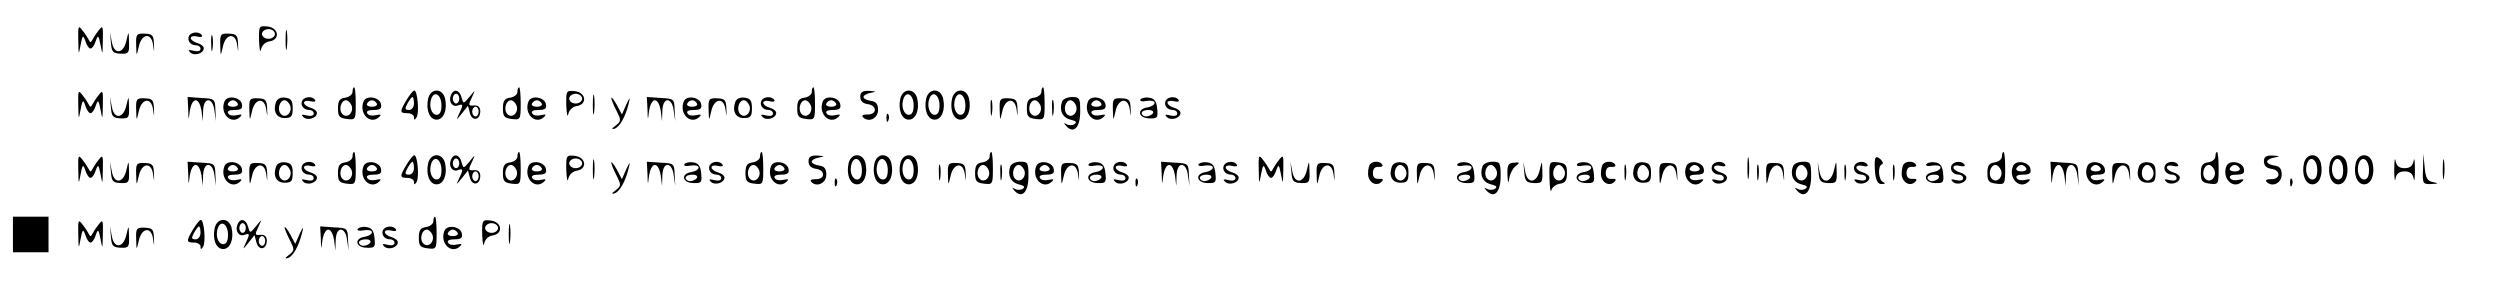 <?xml version="1.0" standalone="no"?>
<!DOCTYPE svg PUBLIC "-//W3C//DTD SVG 20010904//EN"
 "http://www.w3.org/TR/2001/REC-SVG-20010904/DTD/svg10.dtd">
<svg version="1.0" xmlns="http://www.w3.org/2000/svg"
 width="773pt" height="87pt" viewBox="0 0 773 87"
 preserveAspectRatio="xMidYMid meet">

<g transform="translate(0,87) scale(0.1,-0.1)"
fill="#000000" stroke="none">
<path d="M242 745 c1 -46 1 -47 7 -15 6 32 8 33 15 13 4 -13 11 -23 16 -23 5
0 12 10 16 23 7 20 9 19 15 -13 6 -32 6 -31 7 15 1 45 0 48 -13 31 -8 -10 -17
-24 -20 -30 -4 -8 -6 -8 -10 0 -3 6 -12 20 -20 30 -13 17 -14 14 -13 -31z"/>
<path d="M801 743 c1 -26 4 -38 6 -26 3 13 13 23 26 25 34 5 29 42 -5 46 -27
3 -28 2 -27 -45z m49 22 c0 -8 -9 -15 -20 -15 -11 0 -20 7 -20 15 0 8 9 15 20
15 11 0 20 -7 20 -15z"/>
<path d="M883 745 c0 -27 2 -38 4 -22 2 15 2 37 0 50 -2 12 -4 0 -4 -28z"/>
<path d="M343 738 c2 -28 6 -33 30 -34 25 -1 27 2 26 35 -1 36 -1 36 -8 6 -9
-42 -38 -45 -45 -6 l-6 31 3 -32z"/>
<path d="M421 731 c1 -36 1 -36 8 -6 8 40 38 46 44 8 4 -28 4 -28 3 2 -1 26
-5 30 -28 31 -26 1 -28 -2 -27 -35z"/>
<path d="M585 760 c-8 -14 3 -30 21 -30 8 0 14 -5 14 -11 0 -7 -9 -9 -21 -6
-16 4 -19 3 -11 -5 12 -12 42 -4 42 13 0 6 -9 13 -20 16 -11 3 -20 10 -20 15
0 6 9 8 20 5 11 -3 18 -1 14 4 -7 12 -31 11 -39 -1z"/>
<path d="M653 735 c0 -22 2 -30 4 -17 2 12 2 30 0 40 -3 9 -5 -1 -4 -23z"/>
<path d="M681 731 c1 -36 1 -36 8 -6 8 40 38 46 44 8 4 -28 4 -28 3 2 -1 26
-5 30 -28 31 -26 1 -28 -2 -27 -35z"/>
<path d="M1090 586 c0 -8 -10 -16 -22 -18 -18 -2 -23 -10 -23 -33 0 -25 4 -30
28 -33 26 -3 27 -2 27 47 0 28 -2 51 -5 51 -3 0 -5 -6 -5 -14z m-3 -42 c8 -21
-13 -42 -28 -27 -13 13 -5 43 11 43 6 0 13 -7 17 -16z"/>
<path d="M1600 586 c0 -8 -10 -16 -22 -18 -18 -2 -23 -10 -23 -33 0 -25 4 -30
28 -33 26 -3 27 -2 27 47 0 28 -2 51 -5 51 -3 0 -5 -6 -5 -14z m-3 -42 c8 -21
-13 -42 -28 -27 -13 13 -5 43 11 43 6 0 13 -7 17 -16z"/>
<path d="M2510 586 c0 -8 -10 -16 -22 -18 -18 -2 -23 -10 -23 -33 0 -25 4 -30
28 -33 26 -3 27 -2 27 47 0 28 -2 51 -5 51 -3 0 -5 -6 -5 -14z m-3 -42 c8 -21
-13 -42 -28 -27 -13 13 -5 43 11 43 6 0 13 -7 17 -16z"/>
<path d="M3220 586 c0 -8 -10 -16 -22 -18 -18 -2 -23 -10 -23 -33 0 -25 4 -30
28 -33 26 -3 27 -2 27 47 0 28 -2 51 -5 51 -3 0 -5 -6 -5 -14z m-3 -42 c8 -21
-13 -42 -28 -27 -13 13 -5 43 11 43 6 0 13 -7 17 -16z"/>
<path d="M242 545 c1 -46 1 -47 7 -15 6 32 8 33 15 13 4 -13 11 -23 16 -23 5
0 12 10 16 23 7 20 9 19 15 -13 6 -32 6 -31 7 15 1 45 0 48 -13 31 -8 -10 -17
-24 -20 -30 -4 -8 -6 -8 -10 0 -3 6 -12 20 -20 30 -13 17 -14 14 -13 -31z"/>
<path d="M1257 561 c-22 -37 -21 -41 3 -41 11 0 20 -6 20 -12 0 -10 2 -10 8
-1 9 15 3 83 -7 83 -4 0 -14 -13 -24 -29z m23 -11 c0 -11 -7 -20 -15 -20 -13
0 -14 4 -5 20 6 11 13 20 15 20 3 0 5 -9 5 -20z"/>
<path d="M1324 566 c-8 -35 4 -66 26 -66 22 0 34 31 26 66 -4 15 -14 24 -26
24 -12 0 -22 -9 -26 -24z m41 -22 c0 -19 -5 -29 -15 -29 -16 0 -25 28 -16 51
10 25 31 10 31 -22z"/>
<path d="M1394 575 c-8 -19 5 -38 22 -31 17 6 17 2 3 -27 -9 -20 -9 -20 9 2
l19 24 6 -23 c7 -26 32 -22 32 6 0 12 -6 18 -17 18 -21 -2 -21 0 -7 29 9 20 9
20 -9 -2 -19 -23 -19 -23 -25 -2 -6 24 -25 28 -33 6z m26 -10 c0 -8 -4 -15
-10 -15 -5 0 -10 7 -10 15 0 8 5 15 10 15 6 0 10 -7 10 -15z m60 -40 c0 -8 -4
-15 -10 -15 -5 0 -10 7 -10 15 0 8 5 15 10 15 6 0 10 -7 10 -15z"/>
<path d="M1751 543 c1 -26 4 -38 6 -26 3 13 13 23 26 25 34 5 29 42 -5 46 -27
3 -28 2 -27 -45z m49 22 c0 -8 -9 -15 -20 -15 -11 0 -20 7 -20 15 0 8 9 15 20
15 11 0 20 -7 20 -15z"/>
<path d="M1833 545 c0 -27 2 -38 4 -22 2 15 2 37 0 50 -2 12 -4 0 -4 -28z"/>
<path d="M2660 571 c0 -13 8 -21 23 -23 30 -4 29 -33 -1 -32 -14 0 -19 -3 -13
-9 17 -17 46 -3 46 23 0 18 -6 26 -22 28 -13 2 -23 7 -23 12 0 5 10 11 23 13
19 4 18 4 -5 6 -21 1 -28 -4 -28 -18z"/>
<path d="M2784 566 c-8 -35 4 -66 26 -66 22 0 34 31 26 66 -4 15 -14 24 -26
24 -12 0 -22 -9 -26 -24z m41 -22 c0 -19 -5 -29 -15 -29 -16 0 -25 28 -16 51
10 25 31 10 31 -22z"/>
<path d="M2864 566 c-8 -35 4 -66 26 -66 22 0 34 31 26 66 -4 15 -14 24 -26
24 -12 0 -22 -9 -26 -24z m41 -22 c0 -19 -5 -29 -15 -29 -16 0 -25 28 -16 51
10 25 31 10 31 -22z"/>
<path d="M2944 566 c-8 -35 4 -66 26 -66 22 0 34 31 26 66 -4 15 -14 24 -26
24 -12 0 -22 -9 -26 -24z m41 -22 c0 -19 -5 -29 -15 -29 -16 0 -25 28 -16 51
10 25 31 10 31 -22z"/>
<path d="M343 538 c2 -28 6 -33 30 -34 25 -1 27 2 26 35 -1 36 -1 36 -8 6 -9
-42 -38 -45 -45 -6 l-6 31 3 -32z"/>
<path d="M421 531 c1 -36 1 -36 8 -6 8 40 38 46 44 8 4 -28 4 -28 3 2 -1 26
-5 30 -28 31 -26 1 -28 -2 -27 -35z"/>
<path d="M582 532 c1 -37 1 -37 5 -4 3 18 10 32 18 32 8 0 15 -14 18 -32 l4
-33 1 33 c1 20 7 32 16 32 9 0 17 -13 19 -32 l5 -33 -2 35 c-1 34 -2 35 -43
37 l-43 3 2 -38z"/>
<path d="M694 556 c-15 -38 22 -74 49 -47 7 7 4 8 -10 5 -12 -3 -24 -1 -27 5
-5 7 3 11 19 11 20 0 26 4 23 18 -4 22 -46 29 -54 8z m41 -6 c3 -5 -3 -10 -15
-10 -12 0 -18 5 -15 10 3 6 10 10 15 10 5 0 12 -4 15 -10z"/>
<path d="M771 531 c1 -36 1 -36 8 -6 8 40 38 46 44 8 4 -28 4 -28 3 2 -1 26
-5 30 -28 31 -26 1 -28 -2 -27 -35z"/>
<path d="M854 556 c-11 -29 0 -51 26 -51 21 0 25 5 25 30 0 24 -5 31 -23 33
-13 2 -24 -3 -28 -12z m43 -12 c8 -21 -13 -42 -28 -27 -13 13 -5 43 11 43 6 0
13 -7 17 -16z"/>
<path d="M935 560 c-8 -14 3 -30 21 -30 8 0 14 -5 14 -11 0 -7 -9 -9 -21 -6
-16 4 -19 3 -11 -5 12 -12 42 -4 42 13 0 6 -9 13 -20 16 -11 3 -20 10 -20 15
0 6 9 8 20 5 11 -3 18 -1 14 4 -7 12 -31 11 -39 -1z"/>
<path d="M1124 556 c-15 -38 22 -74 49 -47 7 7 4 8 -10 5 -12 -3 -24 -1 -27 5
-5 7 3 11 19 11 20 0 26 4 23 18 -4 22 -46 29 -54 8z m41 -6 c3 -5 -3 -10 -15
-10 -12 0 -18 5 -15 10 3 6 10 10 15 10 5 0 12 -4 15 -10z"/>
<path d="M1634 556 c-15 -38 22 -74 49 -47 7 7 4 8 -10 5 -12 -3 -24 -1 -27 5
-5 7 3 11 19 11 20 0 26 4 23 18 -4 22 -46 29 -54 8z m41 -6 c3 -5 -3 -10 -15
-10 -12 0 -18 5 -15 10 3 6 10 10 15 10 5 0 12 -4 15 -10z"/>
<path d="M1890 567 c0 -4 7 -22 16 -39 15 -30 15 -32 -2 -46 -13 -9 -14 -13
-4 -10 16 5 34 37 44 78 5 21 4 21 -8 -4 l-13 -30 -16 30 c-9 16 -16 25 -17
21z"/>
<path d="M2002 532 c1 -37 1 -37 5 -4 3 18 10 32 18 32 8 0 15 -14 18 -32 l4
-33 1 33 c1 20 7 32 16 32 9 0 17 -13 19 -32 l5 -33 -2 35 c-1 34 -2 35 -43
37 l-43 3 2 -38z"/>
<path d="M2114 556 c-15 -38 22 -74 49 -47 7 7 4 8 -10 5 -12 -3 -24 -1 -27 5
-5 7 3 11 19 11 20 0 26 4 23 18 -4 22 -46 29 -54 8z m41 -6 c3 -5 -3 -10 -15
-10 -12 0 -18 5 -15 10 3 6 10 10 15 10 5 0 12 -4 15 -10z"/>
<path d="M2191 531 c1 -36 1 -36 8 -6 8 40 38 46 44 8 4 -28 4 -28 3 2 -1 26
-5 30 -28 31 -26 1 -28 -2 -27 -35z"/>
<path d="M2274 556 c-11 -29 0 -51 26 -51 21 0 25 5 25 30 0 24 -5 31 -23 33
-13 2 -24 -3 -28 -12z m43 -12 c8 -21 -13 -42 -28 -27 -13 13 -5 43 11 43 6 0
13 -7 17 -16z"/>
<path d="M2355 560 c-8 -14 3 -30 21 -30 8 0 14 -5 14 -11 0 -7 -9 -9 -21 -6
-16 4 -19 3 -11 -5 12 -12 42 -4 42 13 0 6 -9 13 -20 16 -11 3 -20 10 -20 15
0 6 9 8 20 5 11 -3 18 -1 14 4 -7 12 -31 11 -39 -1z"/>
<path d="M2544 556 c-15 -38 22 -74 49 -47 7 7 4 8 -10 5 -12 -3 -24 -1 -27 5
-5 7 3 11 19 11 20 0 26 4 23 18 -4 22 -46 29 -54 8z m41 -6 c3 -5 -3 -10 -15
-10 -12 0 -18 5 -15 10 3 6 10 10 15 10 5 0 12 -4 15 -10z"/>
<path d="M3063 535 c0 -22 2 -30 4 -17 2 12 2 30 0 40 -3 9 -5 -1 -4 -23z"/>
<path d="M3091 531 c1 -36 1 -36 8 -6 8 40 38 46 44 8 4 -28 4 -28 3 2 -1 26
-5 30 -28 31 -26 1 -28 -2 -27 -35z"/>
<path d="M3253 535 c0 -22 2 -30 4 -17 2 12 2 30 0 40 -3 9 -5 -1 -4 -23z"/>
<path d="M3284 556 c-10 -27 1 -50 26 -56 17 -4 21 -8 12 -14 -6 -4 -18 -4
-24 0 -10 5 -10 4 -1 -6 23 -25 43 -4 43 45 0 42 -2 45 -25 45 -14 0 -28 -6
-31 -14z m43 -12 c8 -21 -13 -42 -28 -27 -13 13 -5 43 11 43 6 0 13 -7 17 -16z"/>
<path d="M3364 556 c-15 -38 22 -74 49 -47 7 7 4 8 -10 5 -12 -3 -24 -1 -27 5
-5 7 3 11 19 11 20 0 26 4 23 18 -4 22 -46 29 -54 8z m41 -6 c3 -5 -3 -10 -15
-10 -12 0 -18 5 -15 10 3 6 10 10 15 10 5 0 12 -4 15 -10z"/>
<path d="M3441 531 c1 -36 1 -36 8 -6 8 40 38 46 44 8 4 -28 4 -28 3 2 -1 26
-5 30 -28 31 -26 1 -28 -2 -27 -35z"/>
<path d="M3526 562 c-3 -5 6 -7 19 -4 14 2 25 0 25 -6 0 -6 -10 -12 -22 -14
-34 -5 -29 -33 5 -34 26 -1 28 2 25 30 -2 23 -9 32 -25 34 -11 2 -24 -1 -27
-6z m39 -42 c-3 -5 -13 -10 -21 -10 -8 0 -14 5 -14 10 0 6 9 10 21 10 11 0 17
-4 14 -10z"/>
<path d="M3605 560 c-8 -14 3 -30 21 -30 8 0 14 -5 14 -11 0 -7 -9 -9 -21 -6
-16 4 -19 3 -11 -5 12 -12 42 -4 42 13 0 6 -9 13 -20 16 -11 3 -20 10 -20 15
0 6 9 8 20 5 11 -3 18 -1 14 4 -7 12 -31 11 -39 -1z"/>
<path d="M2741 504 c0 -11 3 -14 6 -6 3 7 2 16 -1 19 -3 4 -6 -2 -5 -13z"/>
<path d="M1090 386 c0 -8 -10 -16 -22 -18 -18 -2 -23 -10 -23 -33 0 -25 4 -30
28 -33 26 -3 27 -2 27 47 0 28 -2 51 -5 51 -3 0 -5 -6 -5 -14z m-3 -42 c8 -21
-13 -42 -28 -27 -13 13 -5 43 11 43 6 0 13 -7 17 -16z"/>
<path d="M1600 386 c0 -8 -10 -16 -22 -18 -18 -2 -23 -10 -23 -33 0 -25 4 -30
28 -33 26 -3 27 -2 27 47 0 28 -2 51 -5 51 -3 0 -5 -6 -5 -14z m-3 -42 c8 -21
-13 -42 -28 -27 -13 13 -5 43 11 43 6 0 13 -7 17 -16z"/>
<path d="M2350 386 c0 -8 -10 -16 -22 -18 -18 -2 -23 -10 -23 -33 0 -25 4 -30
28 -33 26 -3 27 -2 27 47 0 28 -2 51 -5 51 -3 0 -5 -6 -5 -14z m-3 -42 c8 -21
-13 -42 -28 -27 -13 13 -5 43 11 43 6 0 13 -7 17 -16z"/>
<path d="M3060 386 c0 -8 -10 -16 -22 -18 -18 -2 -23 -10 -23 -33 0 -25 4 -30
28 -33 26 -3 27 -2 27 47 0 28 -2 51 -5 51 -3 0 -5 -6 -5 -14z m-3 -42 c8 -21
-13 -42 -28 -27 -13 13 -5 43 11 43 6 0 13 -7 17 -16z"/>
<path d="M5403 350 c0 -30 2 -43 4 -27 2 15 2 39 0 55 -2 15 -4 2 -4 -28z"/>
<path d="M6190 386 c0 -8 -10 -16 -22 -18 -18 -2 -23 -10 -23 -33 0 -25 4 -30
28 -33 26 -3 27 -2 27 47 0 28 -2 51 -5 51 -3 0 -5 -6 -5 -14z m-3 -42 c8 -21
-13 -42 -28 -27 -13 13 -5 43 11 43 6 0 13 -7 17 -16z"/>
<path d="M6850 386 c0 -8 -10 -16 -22 -18 -18 -2 -23 -10 -23 -33 0 -25 4 -30
28 -33 26 -3 27 -2 27 47 0 28 -2 51 -5 51 -3 0 -5 -6 -5 -14z m-3 -42 c8 -21
-13 -42 -28 -27 -13 13 -5 43 11 43 6 0 13 -7 17 -16z"/>
<path d="M242 345 c1 -46 1 -47 7 -15 6 32 8 33 15 13 4 -13 11 -23 16 -23 5
0 12 10 16 23 7 20 9 19 15 -13 6 -32 6 -31 7 15 1 45 0 48 -13 31 -8 -10 -17
-24 -20 -30 -4 -8 -6 -8 -10 0 -3 6 -12 20 -20 30 -13 17 -14 14 -13 -31z"/>
<path d="M1257 361 c-22 -37 -21 -41 3 -41 11 0 20 -6 20 -12 0 -10 2 -10 8
-1 9 15 3 83 -7 83 -4 0 -14 -13 -24 -29z m23 -11 c0 -11 -7 -20 -15 -20 -13
0 -14 4 -5 20 6 11 13 20 15 20 3 0 5 -9 5 -20z"/>
<path d="M1324 366 c-8 -35 4 -66 26 -66 22 0 34 31 26 66 -4 15 -14 24 -26
24 -12 0 -22 -9 -26 -24z m41 -22 c0 -19 -5 -29 -15 -29 -16 0 -25 28 -16 51
10 25 31 10 31 -22z"/>
<path d="M1394 375 c-8 -19 5 -38 22 -31 17 6 17 2 3 -27 -9 -20 -9 -20 9 2
l19 24 6 -23 c7 -26 32 -22 32 6 0 12 -6 18 -17 18 -21 -2 -21 0 -7 29 9 20 9
20 -9 -2 -19 -23 -19 -23 -25 -2 -6 24 -25 28 -33 6z m26 -10 c0 -8 -4 -15
-10 -15 -5 0 -10 7 -10 15 0 8 5 15 10 15 6 0 10 -7 10 -15z m60 -40 c0 -8 -4
-15 -10 -15 -5 0 -10 7 -10 15 0 8 5 15 10 15 6 0 10 -7 10 -15z"/>
<path d="M1751 343 c1 -26 4 -38 6 -26 3 13 13 23 26 25 34 5 29 42 -5 46 -27
3 -28 2 -27 -45z m49 22 c0 -8 -9 -15 -20 -15 -11 0 -20 7 -20 15 0 8 9 15 20
15 11 0 20 -7 20 -15z"/>
<path d="M1833 345 c0 -27 2 -38 4 -22 2 15 2 37 0 50 -2 12 -4 0 -4 -28z"/>
<path d="M2500 371 c0 -13 8 -21 23 -23 30 -4 29 -33 -1 -32 -14 0 -19 -3 -13
-9 17 -17 46 -3 46 23 0 18 -6 26 -22 28 -13 2 -23 7 -23 12 0 5 10 11 23 13
19 4 18 4 -5 6 -21 1 -28 -4 -28 -18z"/>
<path d="M2624 366 c-8 -35 4 -66 26 -66 22 0 34 31 26 66 -4 15 -14 24 -26
24 -12 0 -22 -9 -26 -24z m41 -22 c0 -19 -5 -29 -15 -29 -16 0 -25 28 -16 51
10 25 31 10 31 -22z"/>
<path d="M2704 366 c-8 -35 4 -66 26 -66 22 0 34 31 26 66 -4 15 -14 24 -26
24 -12 0 -22 -9 -26 -24z m41 -22 c0 -19 -5 -29 -15 -29 -16 0 -25 28 -16 51
10 25 31 10 31 -22z"/>
<path d="M2784 366 c-8 -35 4 -66 26 -66 22 0 34 31 26 66 -4 15 -14 24 -26
24 -12 0 -22 -9 -26 -24z m41 -22 c0 -19 -5 -29 -15 -29 -16 0 -25 28 -16 51
10 25 31 10 31 -22z"/>
<path d="M3892 345 c1 -46 1 -47 7 -15 6 32 8 33 15 13 4 -13 11 -23 16 -23 5
0 12 10 16 23 7 20 9 19 15 -13 6 -32 6 -31 7 15 1 45 0 48 -13 31 -8 -10 -17
-24 -20 -30 -4 -8 -6 -8 -10 0 -3 6 -12 20 -20 30 -13 17 -14 14 -13 -31z"/>
<path d="M5798 379 c-2 -6 -2 -26 0 -45 3 -24 9 -34 21 -33 10 0 11 2 4 6 -15
5 -18 50 -4 55 5 2 3 8 -4 15 -9 9 -15 9 -17 2z"/>
<path d="M7000 371 c0 -13 8 -21 23 -23 30 -4 29 -33 -1 -32 -14 0 -19 -3 -13
-9 17 -17 46 -3 46 23 0 18 -6 26 -22 28 -13 2 -23 7 -23 12 0 5 10 11 23 13
19 4 18 4 -5 6 -21 1 -28 -4 -28 -18z"/>
<path d="M7124 366 c-8 -35 4 -66 26 -66 22 0 34 31 26 66 -4 15 -14 24 -26
24 -12 0 -22 -9 -26 -24z m41 -22 c0 -19 -5 -29 -15 -29 -16 0 -25 28 -16 51
10 25 31 10 31 -22z"/>
<path d="M7204 366 c-8 -35 4 -66 26 -66 22 0 34 31 26 66 -4 15 -14 24 -26
24 -12 0 -22 -9 -26 -24z m41 -22 c0 -19 -5 -29 -15 -29 -16 0 -25 28 -16 51
10 25 31 10 31 -22z"/>
<path d="M7284 366 c-8 -35 4 -66 26 -66 22 0 34 31 26 66 -4 15 -14 24 -26
24 -12 0 -22 -9 -26 -24z m41 -22 c0 -19 -5 -29 -15 -29 -16 0 -25 28 -16 51
10 25 31 10 31 -22z"/>
<path d="M7403 345 c0 -27 2 -40 4 -27 3 15 11 22 28 22 17 0 25 -7 28 -22 2
-13 4 0 4 27 0 28 -2 40 -4 28 -3 -16 -11 -23 -28 -23 -17 0 -25 7 -28 23 -2
12 -4 0 -4 -28z"/>
<path d="M7492 348 c-2 -46 -1 -48 26 -47 22 1 23 2 5 6 -18 3 -23 13 -26 46
l-4 42 -1 -47z"/>
<path d="M7553 345 c0 -27 2 -38 4 -22 2 15 2 37 0 50 -2 12 -4 0 -4 -28z"/>
<path d="M343 338 c2 -28 6 -33 30 -34 25 -1 27 2 26 35 -1 36 -1 36 -8 6 -9
-42 -38 -45 -45 -6 l-6 31 3 -32z"/>
<path d="M421 331 c1 -36 1 -36 8 -6 8 40 38 46 44 8 4 -28 4 -28 3 2 -1 26
-5 30 -28 31 -26 1 -28 -2 -27 -35z"/>
<path d="M582 332 c1 -37 1 -37 5 -4 3 18 10 32 18 32 8 0 15 -14 18 -32 l4
-33 1 33 c1 20 7 32 16 32 9 0 17 -13 19 -32 l5 -33 -2 35 c-1 34 -2 35 -43
37 l-43 3 2 -38z"/>
<path d="M694 356 c-15 -38 22 -74 49 -47 7 7 4 8 -10 5 -12 -3 -24 -1 -27 5
-5 7 3 11 19 11 20 0 26 4 23 18 -4 22 -46 29 -54 8z m41 -6 c3 -5 -3 -10 -15
-10 -12 0 -18 5 -15 10 3 6 10 10 15 10 5 0 12 -4 15 -10z"/>
<path d="M771 331 c1 -36 1 -36 8 -6 8 40 38 46 44 8 4 -28 4 -28 3 2 -1 26
-5 30 -28 31 -26 1 -28 -2 -27 -35z"/>
<path d="M854 356 c-11 -29 0 -51 26 -51 21 0 25 5 25 30 0 24 -5 31 -23 33
-13 2 -24 -3 -28 -12z m43 -12 c8 -21 -13 -42 -28 -27 -13 13 -5 43 11 43 6 0
13 -7 17 -16z"/>
<path d="M935 360 c-8 -14 3 -30 21 -30 8 0 14 -5 14 -11 0 -7 -9 -9 -21 -6
-16 4 -19 3 -11 -5 12 -12 42 -4 42 13 0 6 -9 13 -20 16 -11 3 -20 10 -20 15
0 6 9 8 20 5 11 -3 18 -1 14 4 -7 12 -31 11 -39 -1z"/>
<path d="M1124 356 c-15 -38 22 -74 49 -47 7 7 4 8 -10 5 -12 -3 -24 -1 -27 5
-5 7 3 11 19 11 20 0 26 4 23 18 -4 22 -46 29 -54 8z m41 -6 c3 -5 -3 -10 -15
-10 -12 0 -18 5 -15 10 3 6 10 10 15 10 5 0 12 -4 15 -10z"/>
<path d="M1634 356 c-15 -38 22 -74 49 -47 7 7 4 8 -10 5 -12 -3 -24 -1 -27 5
-5 7 3 11 19 11 20 0 26 4 23 18 -4 22 -46 29 -54 8z m41 -6 c3 -5 -3 -10 -15
-10 -12 0 -18 5 -15 10 3 6 10 10 15 10 5 0 12 -4 15 -10z"/>
<path d="M1890 367 c0 -4 7 -22 16 -39 15 -30 15 -32 -2 -46 -13 -9 -14 -13
-4 -10 16 5 34 37 44 78 5 21 4 21 -8 -4 l-13 -30 -16 30 c-9 16 -16 25 -17
21z"/>
<path d="M2002 332 c1 -37 1 -37 5 -4 3 18 10 32 18 32 8 0 15 -14 18 -32 l4
-33 1 33 c1 20 7 32 16 32 9 0 17 -13 19 -32 l5 -33 -2 35 c-1 34 -2 35 -43
37 l-43 3 2 -38z"/>
<path d="M2116 362 c-3 -5 6 -7 19 -4 14 2 25 0 25 -6 0 -6 -10 -12 -22 -14
-34 -5 -29 -33 5 -34 26 -1 28 2 25 30 -2 23 -9 32 -25 34 -11 2 -24 -1 -27
-6z m39 -42 c-3 -5 -13 -10 -21 -10 -8 0 -14 5 -14 10 0 6 9 10 21 10 11 0 17
-4 14 -10z"/>
<path d="M2195 360 c-8 -14 3 -30 21 -30 8 0 14 -5 14 -11 0 -7 -9 -9 -21 -6
-16 4 -19 3 -11 -5 12 -12 42 -4 42 13 0 6 -9 13 -20 16 -11 3 -20 10 -20 15
0 6 9 8 20 5 11 -3 18 -1 14 4 -7 12 -31 11 -39 -1z"/>
<path d="M2384 356 c-15 -38 22 -74 49 -47 7 7 4 8 -10 5 -12 -3 -24 -1 -27 5
-5 7 3 11 19 11 20 0 26 4 23 18 -4 22 -46 29 -54 8z m41 -6 c3 -5 -3 -10 -15
-10 -12 0 -18 5 -15 10 3 6 10 10 15 10 5 0 12 -4 15 -10z"/>
<path d="M2903 335 c0 -22 2 -30 4 -17 2 12 2 30 0 40 -3 9 -5 -1 -4 -23z"/>
<path d="M2931 331 c1 -36 1 -36 8 -6 8 40 38 46 44 8 4 -28 4 -28 3 2 -1 26
-5 30 -28 31 -26 1 -28 -2 -27 -35z"/>
<path d="M3093 335 c0 -22 2 -30 4 -17 2 12 2 30 0 40 -3 9 -5 -1 -4 -23z"/>
<path d="M3124 356 c-10 -27 1 -50 26 -56 17 -4 21 -8 12 -14 -6 -4 -18 -4
-24 0 -10 5 -10 4 -1 -6 23 -25 43 -4 43 45 0 42 -2 45 -25 45 -14 0 -28 -6
-31 -14z m43 -12 c8 -21 -13 -42 -28 -27 -13 13 -5 43 11 43 6 0 13 -7 17 -16z"/>
<path d="M3204 356 c-15 -38 22 -74 49 -47 7 7 4 8 -10 5 -12 -3 -24 -1 -27 5
-5 7 3 11 19 11 20 0 26 4 23 18 -4 22 -46 29 -54 8z m41 -6 c3 -5 -3 -10 -15
-10 -12 0 -18 5 -15 10 3 6 10 10 15 10 5 0 12 -4 15 -10z"/>
<path d="M3281 331 c1 -36 1 -36 8 -6 8 40 38 46 44 8 4 -28 4 -28 3 2 -1 26
-5 30 -28 31 -26 1 -28 -2 -27 -35z"/>
<path d="M3366 362 c-3 -5 6 -7 19 -4 14 2 25 0 25 -6 0 -6 -10 -12 -22 -14
-34 -5 -29 -33 5 -34 26 -1 28 2 25 30 -2 23 -9 32 -25 34 -11 2 -24 -1 -27
-6z m39 -42 c-3 -5 -13 -10 -21 -10 -8 0 -14 5 -14 10 0 6 9 10 21 10 11 0 17
-4 14 -10z"/>
<path d="M3445 360 c-8 -14 3 -30 21 -30 8 0 14 -5 14 -11 0 -7 -9 -9 -21 -6
-16 4 -19 3 -11 -5 12 -12 42 -4 42 13 0 6 -9 13 -20 16 -11 3 -20 10 -20 15
0 6 9 8 20 5 11 -3 18 -1 14 4 -7 12 -31 11 -39 -1z"/>
<path d="M3592 332 c1 -37 1 -37 5 -4 3 18 10 32 18 32 8 0 15 -14 18 -32 l4
-33 1 33 c1 20 7 32 16 32 9 0 17 -13 19 -32 l5 -33 -2 35 c-1 34 -2 35 -43
37 l-43 3 2 -38z"/>
<path d="M3706 362 c-3 -5 6 -7 19 -4 14 2 25 0 25 -6 0 -6 -10 -12 -22 -14
-34 -5 -29 -33 5 -34 26 -1 28 2 25 30 -2 23 -9 32 -25 34 -11 2 -24 -1 -27
-6z m39 -42 c-3 -5 -13 -10 -21 -10 -8 0 -14 5 -14 10 0 6 9 10 21 10 11 0 17
-4 14 -10z"/>
<path d="M3785 360 c-8 -14 3 -30 21 -30 8 0 14 -5 14 -11 0 -7 -9 -9 -21 -6
-16 4 -19 3 -11 -5 12 -12 42 -4 42 13 0 6 -9 13 -20 16 -11 3 -20 10 -20 15
0 6 9 8 20 5 11 -3 18 -1 14 4 -7 12 -31 11 -39 -1z"/>
<path d="M3993 338 c2 -28 6 -33 30 -34 25 -1 27 2 26 35 -1 36 -1 36 -8 6 -9
-42 -38 -45 -45 -6 l-6 31 3 -32z"/>
<path d="M4071 331 c1 -36 1 -36 8 -6 8 40 38 46 44 8 4 -28 4 -28 3 2 -1 26
-5 30 -28 31 -26 1 -28 -2 -27 -35z"/>
<path d="M4237 363 c-4 -3 -7 -17 -7 -30 0 -26 25 -42 42 -25 7 7 4 10 -8 9
-13 -1 -19 5 -19 18 0 13 6 20 17 19 10 -1 15 2 12 7 -6 11 -28 12 -37 2z"/>
<path d="M4304 356 c-11 -29 0 -51 26 -51 21 0 25 5 25 30 0 24 -5 31 -23 33
-13 2 -24 -3 -28 -12z m43 -12 c8 -21 -13 -42 -28 -27 -13 13 -5 43 11 43 6 0
13 -7 17 -16z"/>
<path d="M4381 331 c1 -36 1 -36 8 -6 8 40 38 46 44 8 4 -28 4 -28 3 2 -1 26
-5 30 -28 31 -26 1 -28 -2 -27 -35z"/>
<path d="M4506 362 c-3 -5 6 -7 19 -4 14 2 25 0 25 -6 0 -6 -10 -12 -22 -14
-34 -5 -29 -33 5 -34 26 -1 28 2 25 30 -2 23 -9 32 -25 34 -11 2 -24 -1 -27
-6z m39 -42 c-3 -5 -13 -10 -21 -10 -8 0 -14 5 -14 10 0 6 9 10 21 10 11 0 17
-4 14 -10z"/>
<path d="M4584 356 c-10 -27 1 -50 26 -56 17 -4 21 -8 12 -14 -6 -4 -18 -4
-24 0 -10 5 -10 4 -1 -6 23 -25 43 -4 43 45 0 42 -2 45 -25 45 -14 0 -28 -6
-31 -14z m43 -12 c8 -21 -13 -42 -28 -27 -13 13 -5 43 11 43 6 0 13 -7 17 -16z"/>
<path d="M4661 330 c1 -27 3 -29 6 -10 2 14 11 30 20 37 13 10 13 12 -6 10
-17 -1 -21 -7 -20 -37z"/>
<path d="M4713 338 c2 -28 6 -33 30 -34 25 -1 27 2 26 35 -1 36 -1 36 -8 6 -9
-42 -38 -45 -45 -6 l-6 31 3 -32z"/>
<path d="M4791 318 c1 -29 3 -45 6 -36 2 9 14 18 26 20 17 2 22 10 22 33 0 25
-4 30 -27 33 -28 3 -28 2 -27 -50z m46 26 c8 -21 -13 -42 -28 -27 -13 13 -5
43 11 43 6 0 13 -7 17 -16z"/>
<path d="M4876 362 c-3 -5 6 -7 19 -4 14 2 25 0 25 -6 0 -6 -10 -12 -22 -14
-34 -5 -29 -33 5 -34 26 -1 28 2 25 30 -2 23 -9 32 -25 34 -11 2 -24 -1 -27
-6z m39 -42 c-3 -5 -13 -10 -21 -10 -8 0 -14 5 -14 10 0 6 9 10 21 10 11 0 17
-4 14 -10z"/>
<path d="M4957 363 c-4 -3 -7 -17 -7 -30 0 -26 25 -42 42 -25 7 7 4 10 -8 9
-13 -1 -19 5 -19 18 0 13 6 20 17 19 10 -1 15 2 12 7 -6 11 -28 12 -37 2z"/>
<path d="M5023 335 c0 -22 2 -30 4 -17 2 12 2 30 0 40 -3 9 -5 -1 -4 -23z"/>
<path d="M5054 356 c-11 -29 0 -51 26 -51 21 0 25 5 25 30 0 24 -5 31 -23 33
-13 2 -24 -3 -28 -12z m43 -12 c8 -21 -13 -42 -28 -27 -13 13 -5 43 11 43 6 0
13 -7 17 -16z"/>
<path d="M5131 331 c1 -36 1 -36 8 -6 8 40 38 46 44 8 4 -28 4 -28 3 2 -1 26
-5 30 -28 31 -26 1 -28 -2 -27 -35z"/>
<path d="M5214 356 c-15 -38 22 -74 49 -47 7 7 4 8 -10 5 -12 -3 -24 -1 -27 5
-5 7 3 11 19 11 20 0 26 4 23 18 -4 22 -46 29 -54 8z m41 -6 c3 -5 -3 -10 -15
-10 -12 0 -18 5 -15 10 3 6 10 10 15 10 5 0 12 -4 15 -10z"/>
<path d="M5295 360 c-8 -14 3 -30 21 -30 8 0 14 -5 14 -11 0 -7 -9 -9 -21 -6
-16 4 -19 3 -11 -5 12 -12 42 -4 42 13 0 6 -9 13 -20 16 -11 3 -20 10 -20 15
0 6 9 8 20 5 11 -3 18 -1 14 4 -7 12 -31 11 -39 -1z"/>
<path d="M5433 335 c0 -22 2 -30 4 -17 2 12 2 30 0 40 -3 9 -5 -1 -4 -23z"/>
<path d="M5461 331 c1 -36 1 -36 8 -6 8 40 38 46 44 8 4 -28 4 -28 3 2 -1 26
-5 30 -28 31 -26 1 -28 -2 -27 -35z"/>
<path d="M5544 356 c-10 -27 1 -50 26 -56 17 -4 21 -8 12 -14 -6 -4 -18 -4
-24 0 -10 5 -10 4 -1 -6 23 -25 43 -4 43 45 0 42 -2 45 -25 45 -14 0 -28 -6
-31 -14z m43 -12 c8 -21 -13 -42 -28 -27 -13 13 -5 43 11 43 6 0 13 -7 17 -16z"/>
<path d="M5623 338 c2 -28 6 -33 30 -34 25 -1 27 2 26 35 -1 36 -1 36 -8 6 -9
-42 -38 -45 -45 -6 l-6 31 3 -32z"/>
<path d="M5703 335 c0 -22 2 -30 4 -17 2 12 2 30 0 40 -3 9 -5 -1 -4 -23z"/>
<path d="M5735 360 c-8 -14 3 -30 21 -30 8 0 14 -5 14 -11 0 -7 -9 -9 -21 -6
-16 4 -19 3 -11 -5 12 -12 42 -4 42 13 0 6 -9 13 -20 16 -11 3 -20 10 -20 15
0 6 9 8 20 5 11 -3 18 -1 14 4 -7 12 -31 11 -39 -1z"/>
<path d="M5853 335 c0 -22 2 -30 4 -17 2 12 2 30 0 40 -3 9 -5 -1 -4 -23z"/>
<path d="M5887 363 c-4 -3 -7 -17 -7 -30 0 -26 25 -42 42 -25 7 7 4 10 -8 9
-13 -1 -19 5 -19 18 0 13 6 20 17 19 10 -1 15 2 12 7 -6 11 -28 12 -37 2z"/>
<path d="M5956 362 c-3 -5 6 -7 19 -4 14 2 25 0 25 -6 0 -6 -10 -12 -22 -14
-34 -5 -29 -33 5 -34 26 -1 28 2 25 30 -2 23 -9 32 -25 34 -11 2 -24 -1 -27
-6z m39 -42 c-3 -5 -13 -10 -21 -10 -8 0 -14 5 -14 10 0 6 9 10 21 10 11 0 17
-4 14 -10z"/>
<path d="M6035 360 c-8 -14 3 -30 21 -30 8 0 14 -5 14 -11 0 -7 -9 -9 -21 -6
-16 4 -19 3 -11 -5 12 -12 42 -4 42 13 0 6 -9 13 -20 16 -11 3 -20 10 -20 15
0 6 9 8 20 5 11 -3 18 -1 14 4 -7 12 -31 11 -39 -1z"/>
<path d="M6224 356 c-15 -38 22 -74 49 -47 7 7 4 8 -10 5 -12 -3 -24 -1 -27 5
-5 7 3 11 19 11 20 0 26 4 23 18 -4 22 -46 29 -54 8z m41 -6 c3 -5 -3 -10 -15
-10 -12 0 -18 5 -15 10 3 6 10 10 15 10 5 0 12 -4 15 -10z"/>
<path d="M6342 332 c1 -37 1 -37 5 -4 3 18 10 32 18 32 8 0 15 -14 18 -32 l4
-33 1 33 c1 20 7 32 16 32 9 0 17 -13 19 -32 l5 -33 -2 35 c-1 34 -2 35 -43
37 l-43 3 2 -38z"/>
<path d="M6454 356 c-15 -38 22 -74 49 -47 7 7 4 8 -10 5 -12 -3 -24 -1 -27 5
-5 7 3 11 19 11 20 0 26 4 23 18 -4 22 -46 29 -54 8z m41 -6 c3 -5 -3 -10 -15
-10 -12 0 -18 5 -15 10 3 6 10 10 15 10 5 0 12 -4 15 -10z"/>
<path d="M6531 331 c1 -36 1 -36 8 -6 8 40 38 46 44 8 4 -28 4 -28 3 2 -1 26
-5 30 -28 31 -26 1 -28 -2 -27 -35z"/>
<path d="M6614 356 c-11 -29 0 -51 26 -51 21 0 25 5 25 30 0 24 -5 31 -23 33
-13 2 -24 -3 -28 -12z m43 -12 c8 -21 -13 -42 -28 -27 -13 13 -5 43 11 43 6 0
13 -7 17 -16z"/>
<path d="M6695 360 c-8 -14 3 -30 21 -30 8 0 14 -5 14 -11 0 -7 -9 -9 -21 -6
-16 4 -19 3 -11 -5 12 -12 42 -4 42 13 0 6 -9 13 -20 16 -11 3 -20 10 -20 15
0 6 9 8 20 5 11 -3 18 -1 14 4 -7 12 -31 11 -39 -1z"/>
<path d="M6884 356 c-15 -38 22 -74 49 -47 7 7 4 8 -10 5 -12 -3 -24 -1 -27 5
-5 7 3 11 19 11 20 0 26 4 23 18 -4 22 -46 29 -54 8z m41 -6 c3 -5 -3 -10 -15
-10 -12 0 -18 5 -15 10 3 6 10 10 15 10 5 0 12 -4 15 -10z"/>
<path d="M2581 304 c0 -11 3 -14 6 -6 3 7 2 16 -1 19 -3 4 -6 -2 -5 -13z"/>
<path d="M3511 304 c0 -11 3 -14 6 -6 3 7 2 16 -1 19 -3 4 -6 -2 -5 -13z"/>
<path d="M7081 304 c0 -11 3 -14 6 -6 3 7 2 16 -1 19 -3 4 -6 -2 -5 -13z"/>
<path d="M40 145 l0 -55 55 0 55 0 0 55 0 55 -55 0 -55 0 0 -55z"/>
<path d="M1340 186 c0 -8 -10 -16 -22 -18 -18 -2 -23 -10 -23 -33 0 -25 4 -30
28 -33 26 -3 27 -2 27 47 0 28 -2 51 -5 51 -3 0 -5 -6 -5 -14z m-3 -42 c8 -21
-13 -42 -28 -27 -13 13 -5 43 11 43 6 0 13 -7 17 -16z"/>
<path d="M242 145 c1 -46 1 -47 7 -15 6 32 8 33 15 13 4 -13 11 -23 16 -23 5
0 12 10 16 23 7 20 9 19 15 -13 6 -32 6 -31 7 15 1 45 0 48 -13 31 -8 -10 -17
-24 -20 -30 -4 -8 -6 -8 -10 0 -3 6 -12 20 -20 30 -13 17 -14 14 -13 -31z"/>
<path d="M597 161 c-22 -37 -21 -41 3 -41 11 0 20 -6 20 -12 0 -10 2 -10 8 -1
9 15 3 83 -7 83 -4 0 -14 -13 -24 -29z m23 -11 c0 -11 -7 -20 -15 -20 -13 0
-14 4 -5 20 6 11 13 20 15 20 3 0 5 -9 5 -20z"/>
<path d="M664 166 c-8 -35 4 -66 26 -66 22 0 34 31 26 66 -4 15 -14 24 -26 24
-12 0 -22 -9 -26 -24z m41 -22 c0 -19 -5 -29 -15 -29 -16 0 -25 28 -16 51 10
25 31 10 31 -22z"/>
<path d="M734 175 c-8 -19 5 -38 22 -31 17 6 17 2 3 -27 -9 -20 -9 -20 9 2
l19 24 6 -23 c7 -26 32 -22 32 6 0 12 -6 18 -17 18 -21 -2 -21 0 -7 29 9 20 9
20 -9 -2 -19 -23 -19 -23 -25 -2 -6 24 -25 28 -33 6z m26 -10 c0 -8 -4 -15
-10 -15 -5 0 -10 7 -10 15 0 8 5 15 10 15 6 0 10 -7 10 -15z m60 -40 c0 -8 -4
-15 -10 -15 -5 0 -10 7 -10 15 0 8 5 15 10 15 6 0 10 -7 10 -15z"/>
<path d="M1491 143 c1 -26 4 -38 6 -26 3 13 13 23 26 25 34 5 29 42 -5 46 -27
3 -28 2 -27 -45z m49 22 c0 -8 -9 -15 -20 -15 -11 0 -20 7 -20 15 0 8 9 15 20
15 11 0 20 -7 20 -15z"/>
<path d="M1573 145 c0 -27 2 -38 4 -22 2 15 2 37 0 50 -2 12 -4 0 -4 -28z"/>
<path d="M343 138 c2 -28 6 -33 30 -34 25 -1 27 2 26 35 -1 36 -1 36 -8 6 -9
-42 -38 -45 -45 -6 l-6 31 3 -32z"/>
<path d="M421 131 c1 -36 1 -36 8 -6 8 40 38 46 44 8 4 -28 4 -28 3 2 -1 26
-5 30 -28 31 -26 1 -28 -2 -27 -35z"/>
<path d="M880 167 c0 -4 7 -22 16 -39 15 -30 15 -32 -2 -46 -13 -9 -14 -13 -4
-10 16 5 34 37 44 78 5 21 4 21 -8 -4 l-13 -30 -16 30 c-9 16 -16 25 -17 21z"/>
<path d="M992 132 c1 -37 1 -37 5 -4 3 18 10 32 18 32 8 0 15 -14 18 -32 l4
-33 1 33 c1 20 7 32 16 32 9 0 17 -13 19 -32 l5 -33 -2 35 c-1 34 -2 35 -43
37 l-43 3 2 -38z"/>
<path d="M1106 162 c-3 -5 6 -7 19 -4 14 2 25 0 25 -6 0 -6 -10 -12 -22 -14
-34 -5 -29 -33 5 -34 26 -1 28 2 25 30 -2 23 -9 32 -25 34 -11 2 -24 -1 -27
-6z m39 -42 c-3 -5 -13 -10 -21 -10 -8 0 -14 5 -14 10 0 6 9 10 21 10 11 0 17
-4 14 -10z"/>
<path d="M1185 160 c-8 -14 3 -30 21 -30 8 0 14 -5 14 -11 0 -7 -9 -9 -21 -6
-16 4 -19 3 -11 -5 12 -12 42 -4 42 13 0 6 -9 13 -20 16 -11 3 -20 10 -20 15
0 6 9 8 20 5 11 -3 18 -1 14 4 -7 12 -31 11 -39 -1z"/>
<path d="M1374 156 c-15 -38 22 -74 49 -47 7 7 4 8 -10 5 -12 -3 -24 -1 -27 5
-5 7 3 11 19 11 20 0 26 4 23 18 -4 22 -46 29 -54 8z m41 -6 c3 -5 -3 -10 -15
-10 -12 0 -18 5 -15 10 3 6 10 10 15 10 5 0 12 -4 15 -10z"/>
</g>
</svg>
